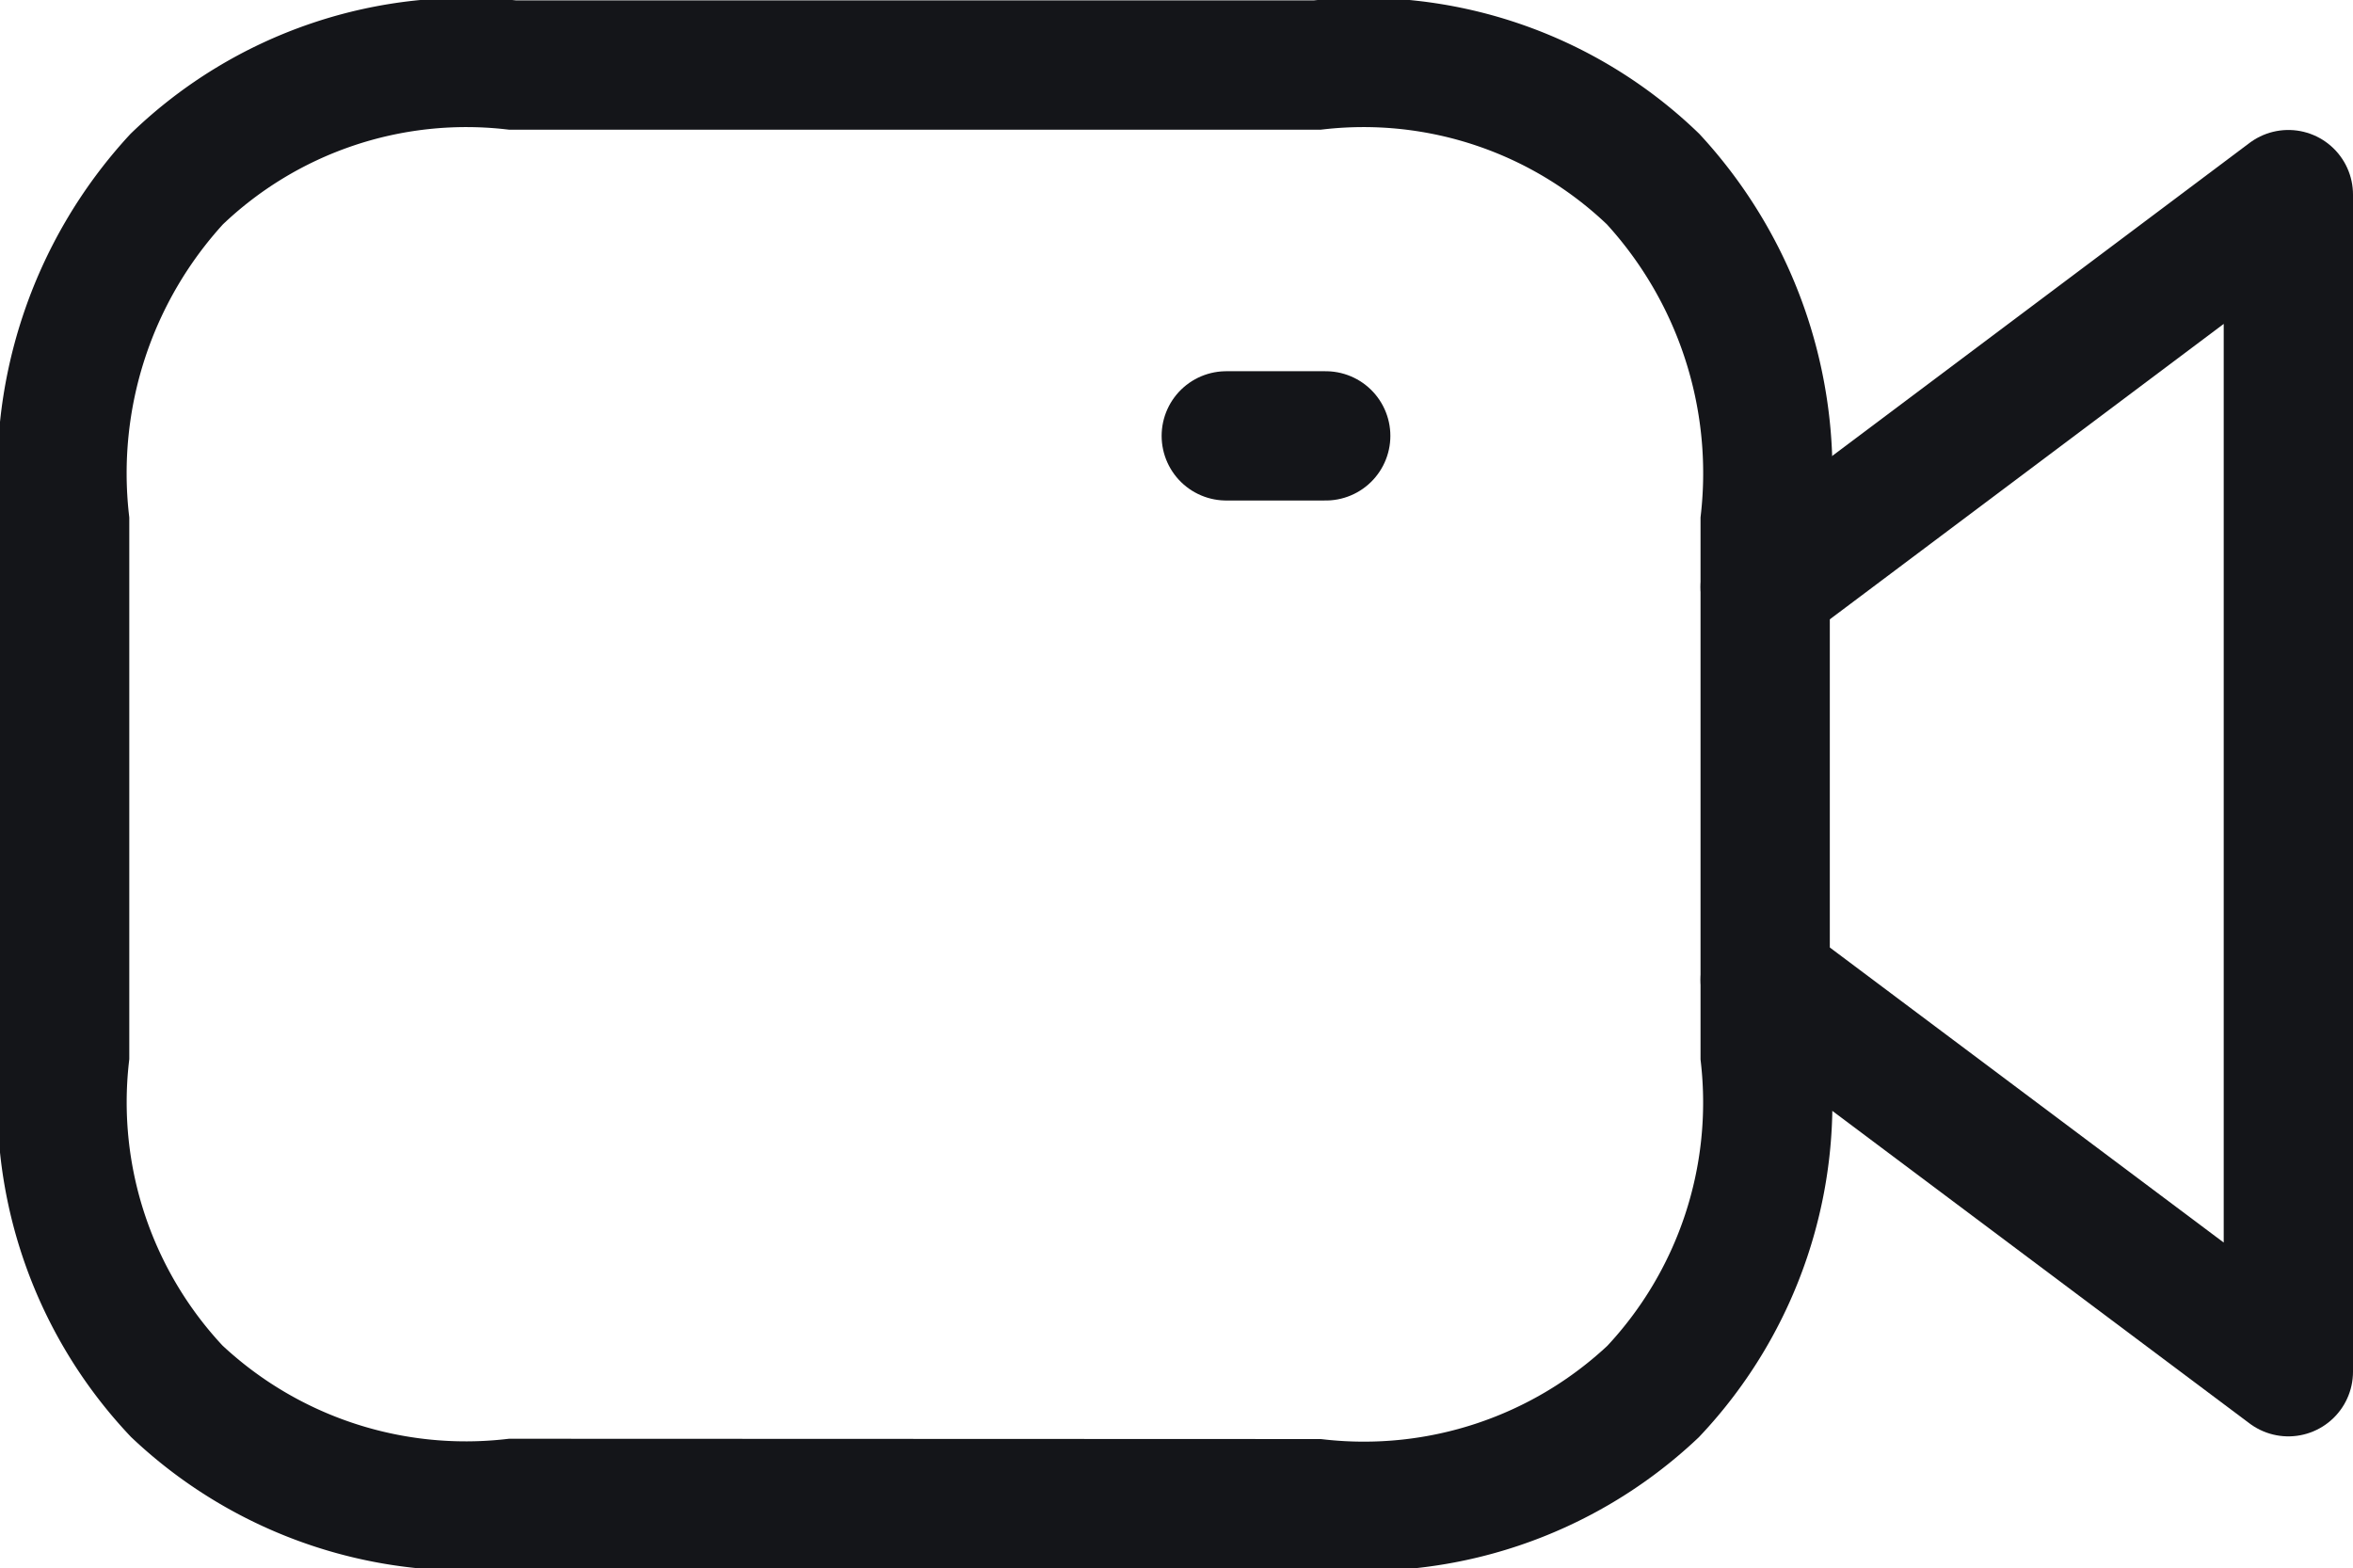 <svg xmlns="http://www.w3.org/2000/svg" width="23.661" height="15.768" viewBox="0 0 23.661 15.768">
    <defs>
        <style>
            .cls-1{fill:none;stroke:#141519;stroke-width:1.3px;stroke-linecap:round;stroke-linejoin:round}
        </style>
    </defs>
    <g id="Group_14256" transform="translate(-752.349 -733.617)">
        <path id="Line_38" d="M0 0L1 0" class="cls-1" transform="translate(764.68 738)"/>
        <path id="Path_90" d="M417.73 639.35l5.261-3.946v11.837l-5.261-3.941" class="cls-1" transform="translate(352.369 100.17)"/>
        <path id="Path_94" fill="none" stroke="#141519" stroke-miterlimit="10" stroke-width="1.3px" d="M409.234 648.878a4.239 4.239 0 0 1-3.378-1.128 4.238 4.238 0 0 1-1.127-3.376V639a4.369 4.369 0 0 1 1.127-3.439 4.2 4.2 0 0 1 3.378-1.147h8.09a4.2 4.2 0 0 1 3.378 1.147 4.368 4.368 0 0 1 1.127 3.439v5.377a4.238 4.238 0 0 1-1.127 3.376 4.239 4.239 0 0 1-3.378 1.128z" transform="translate(348.27 99.857)"/>
    </g>
</svg>
